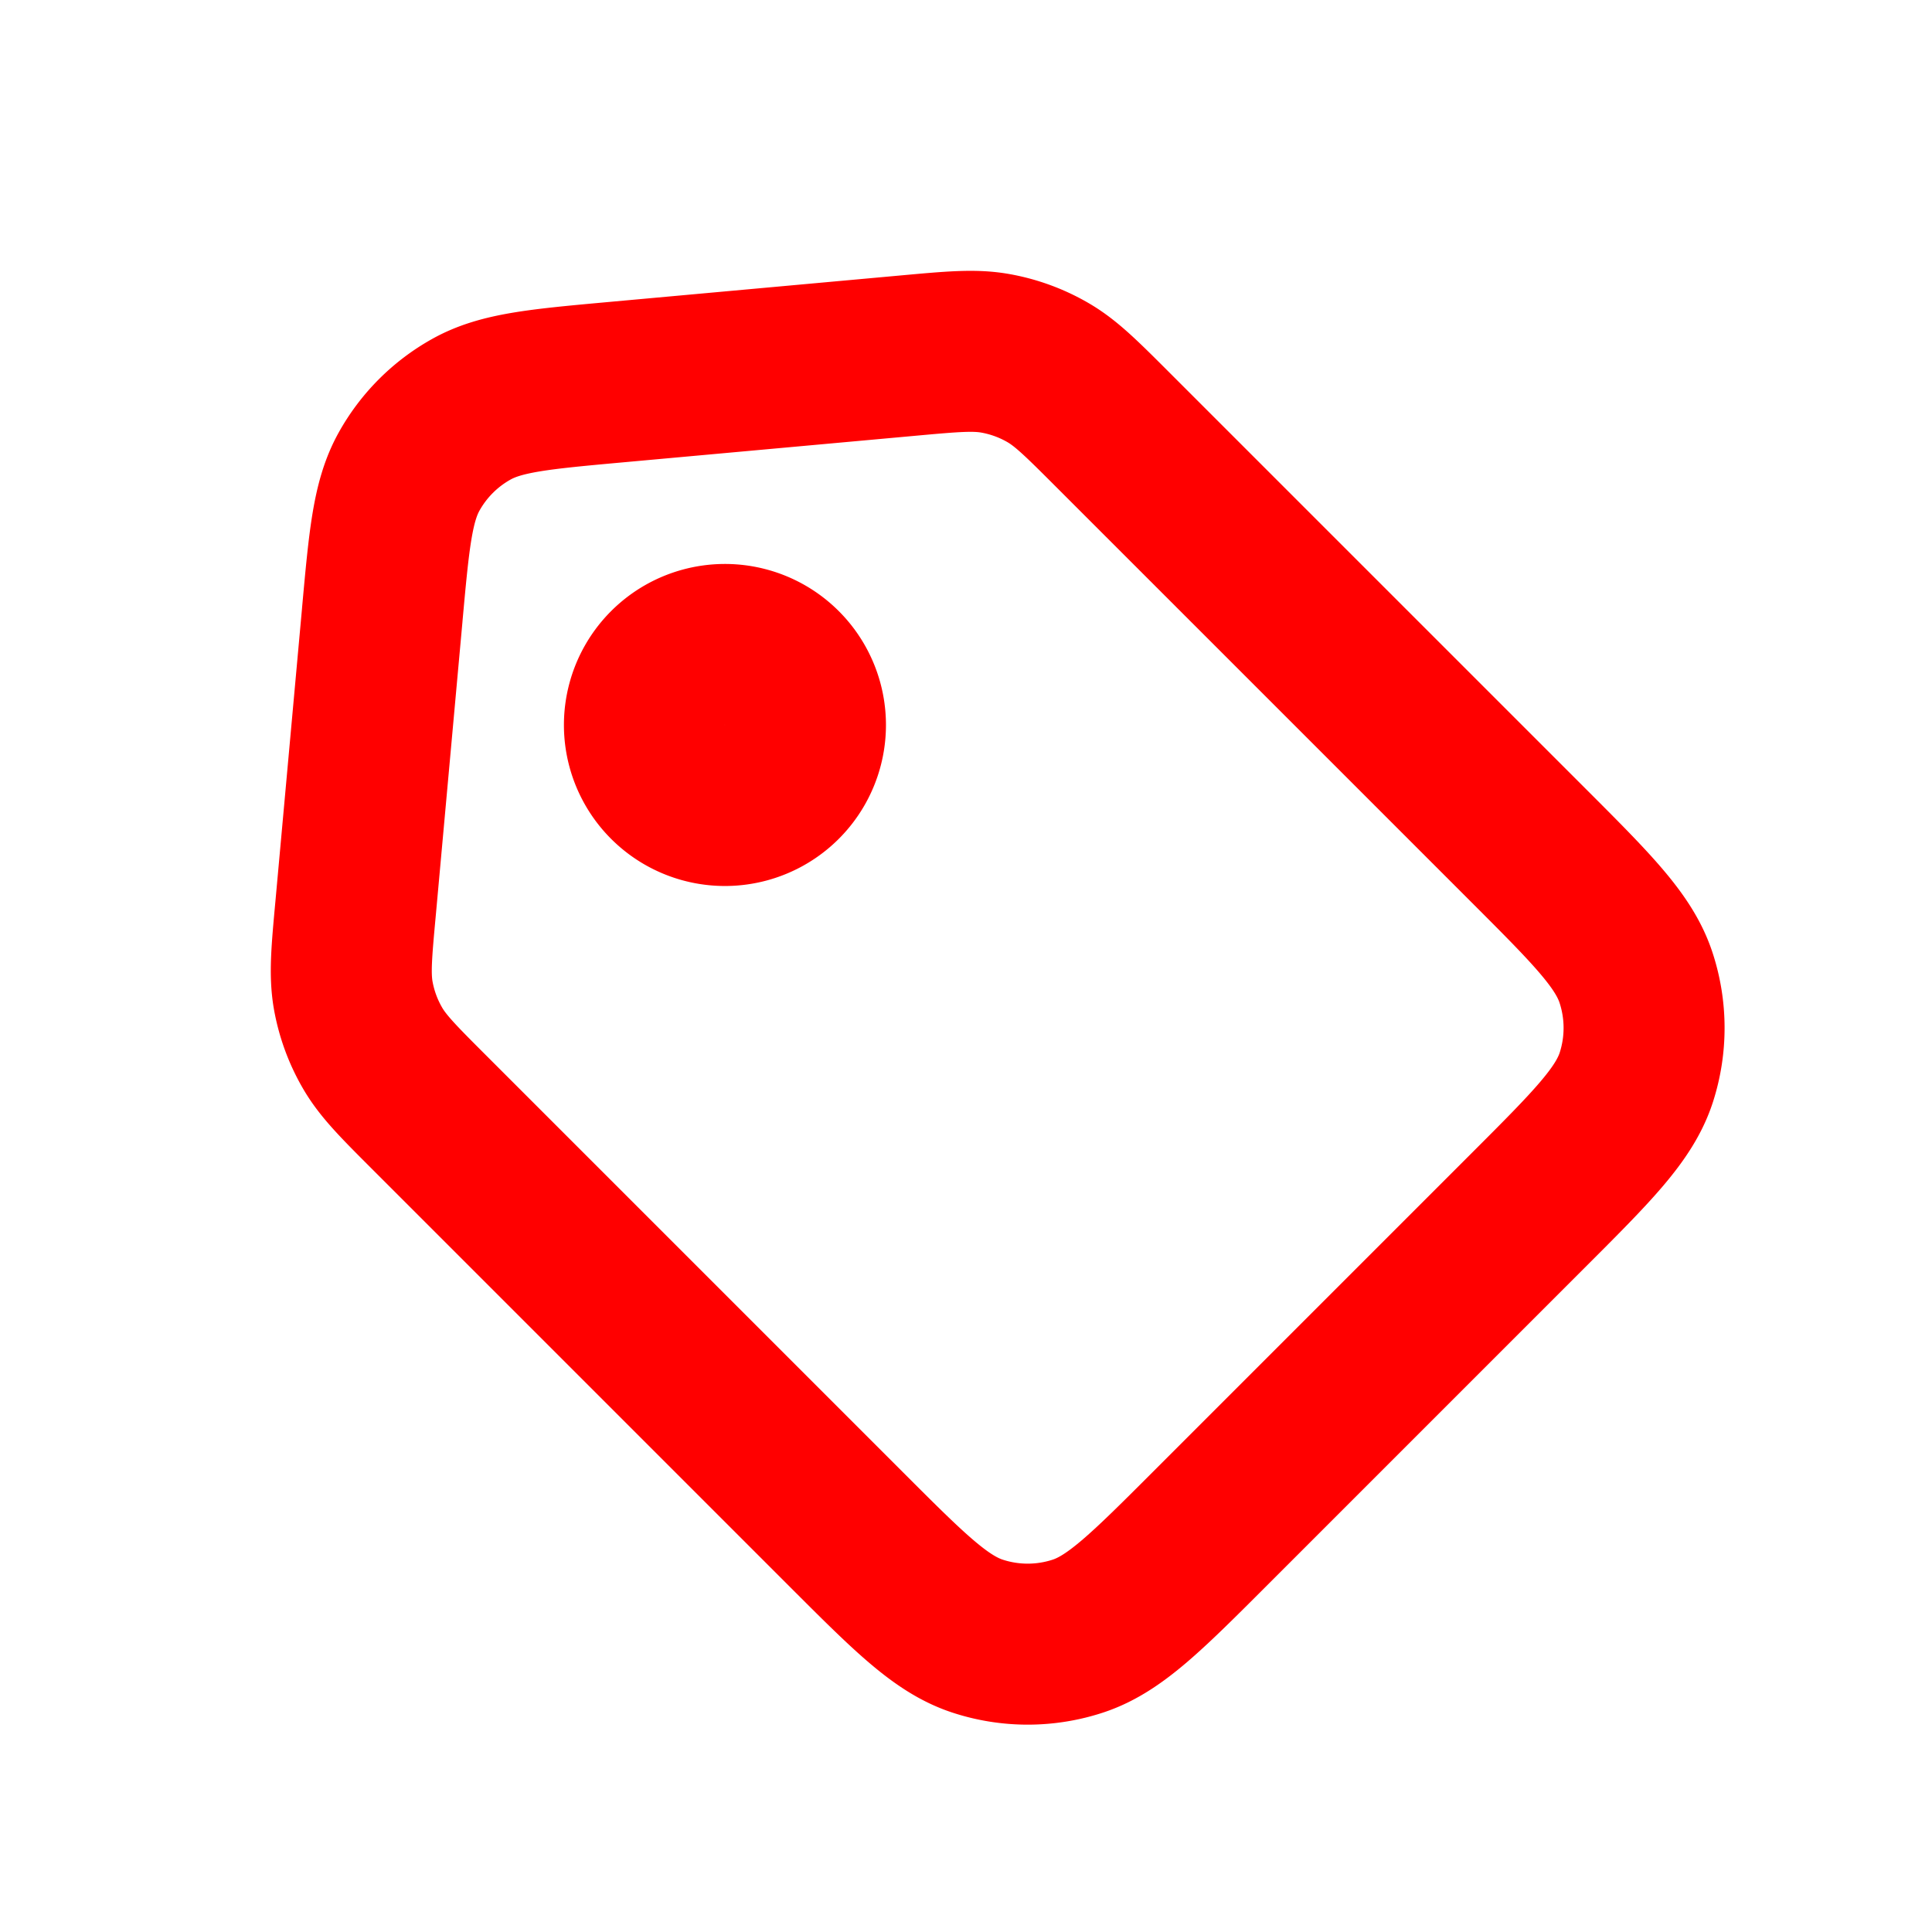 <svg xmlns="http://www.w3.org/2000/svg" width="1em" height="1em" viewBox="0 0 24 24">
	<g fill="none" stroke="#ff0000" stroke-linecap="round" stroke-linejoin="round" stroke-width="2">
		<path d="m4.748 7.645l-.331 3.644c-.05.54-.074.811-.03 1.07a2 2 0 0 0 .238.655c.131.228.325.422.711.808l5.176 5.176c.787.787 1.18 1.18 1.636 1.328c.402.131.835.131 1.237 0c.456-.148.853-.544 1.645-1.336l3.96-3.96c.792-.792 1.187-1.188 1.336-1.644a2 2 0 0 0-.001-1.236c-.148-.457-.543-.853-1.335-1.645l-5.163-5.163c-.39-.39-.584-.584-.813-.716a2 2 0 0 0-.656-.238c-.26-.045-.535-.02-1.084.03l-3.63.33c-.944.086-1.417.129-1.787.335a2 2 0 0 0-.775.775c-.205.368-.248.838-.333 1.773z" />
		<path d="M9.713 9.713a1 1 0 1 0-1.415-1.414a1 1 0 0 0 1.415 1.414" />
	</g>
</svg>